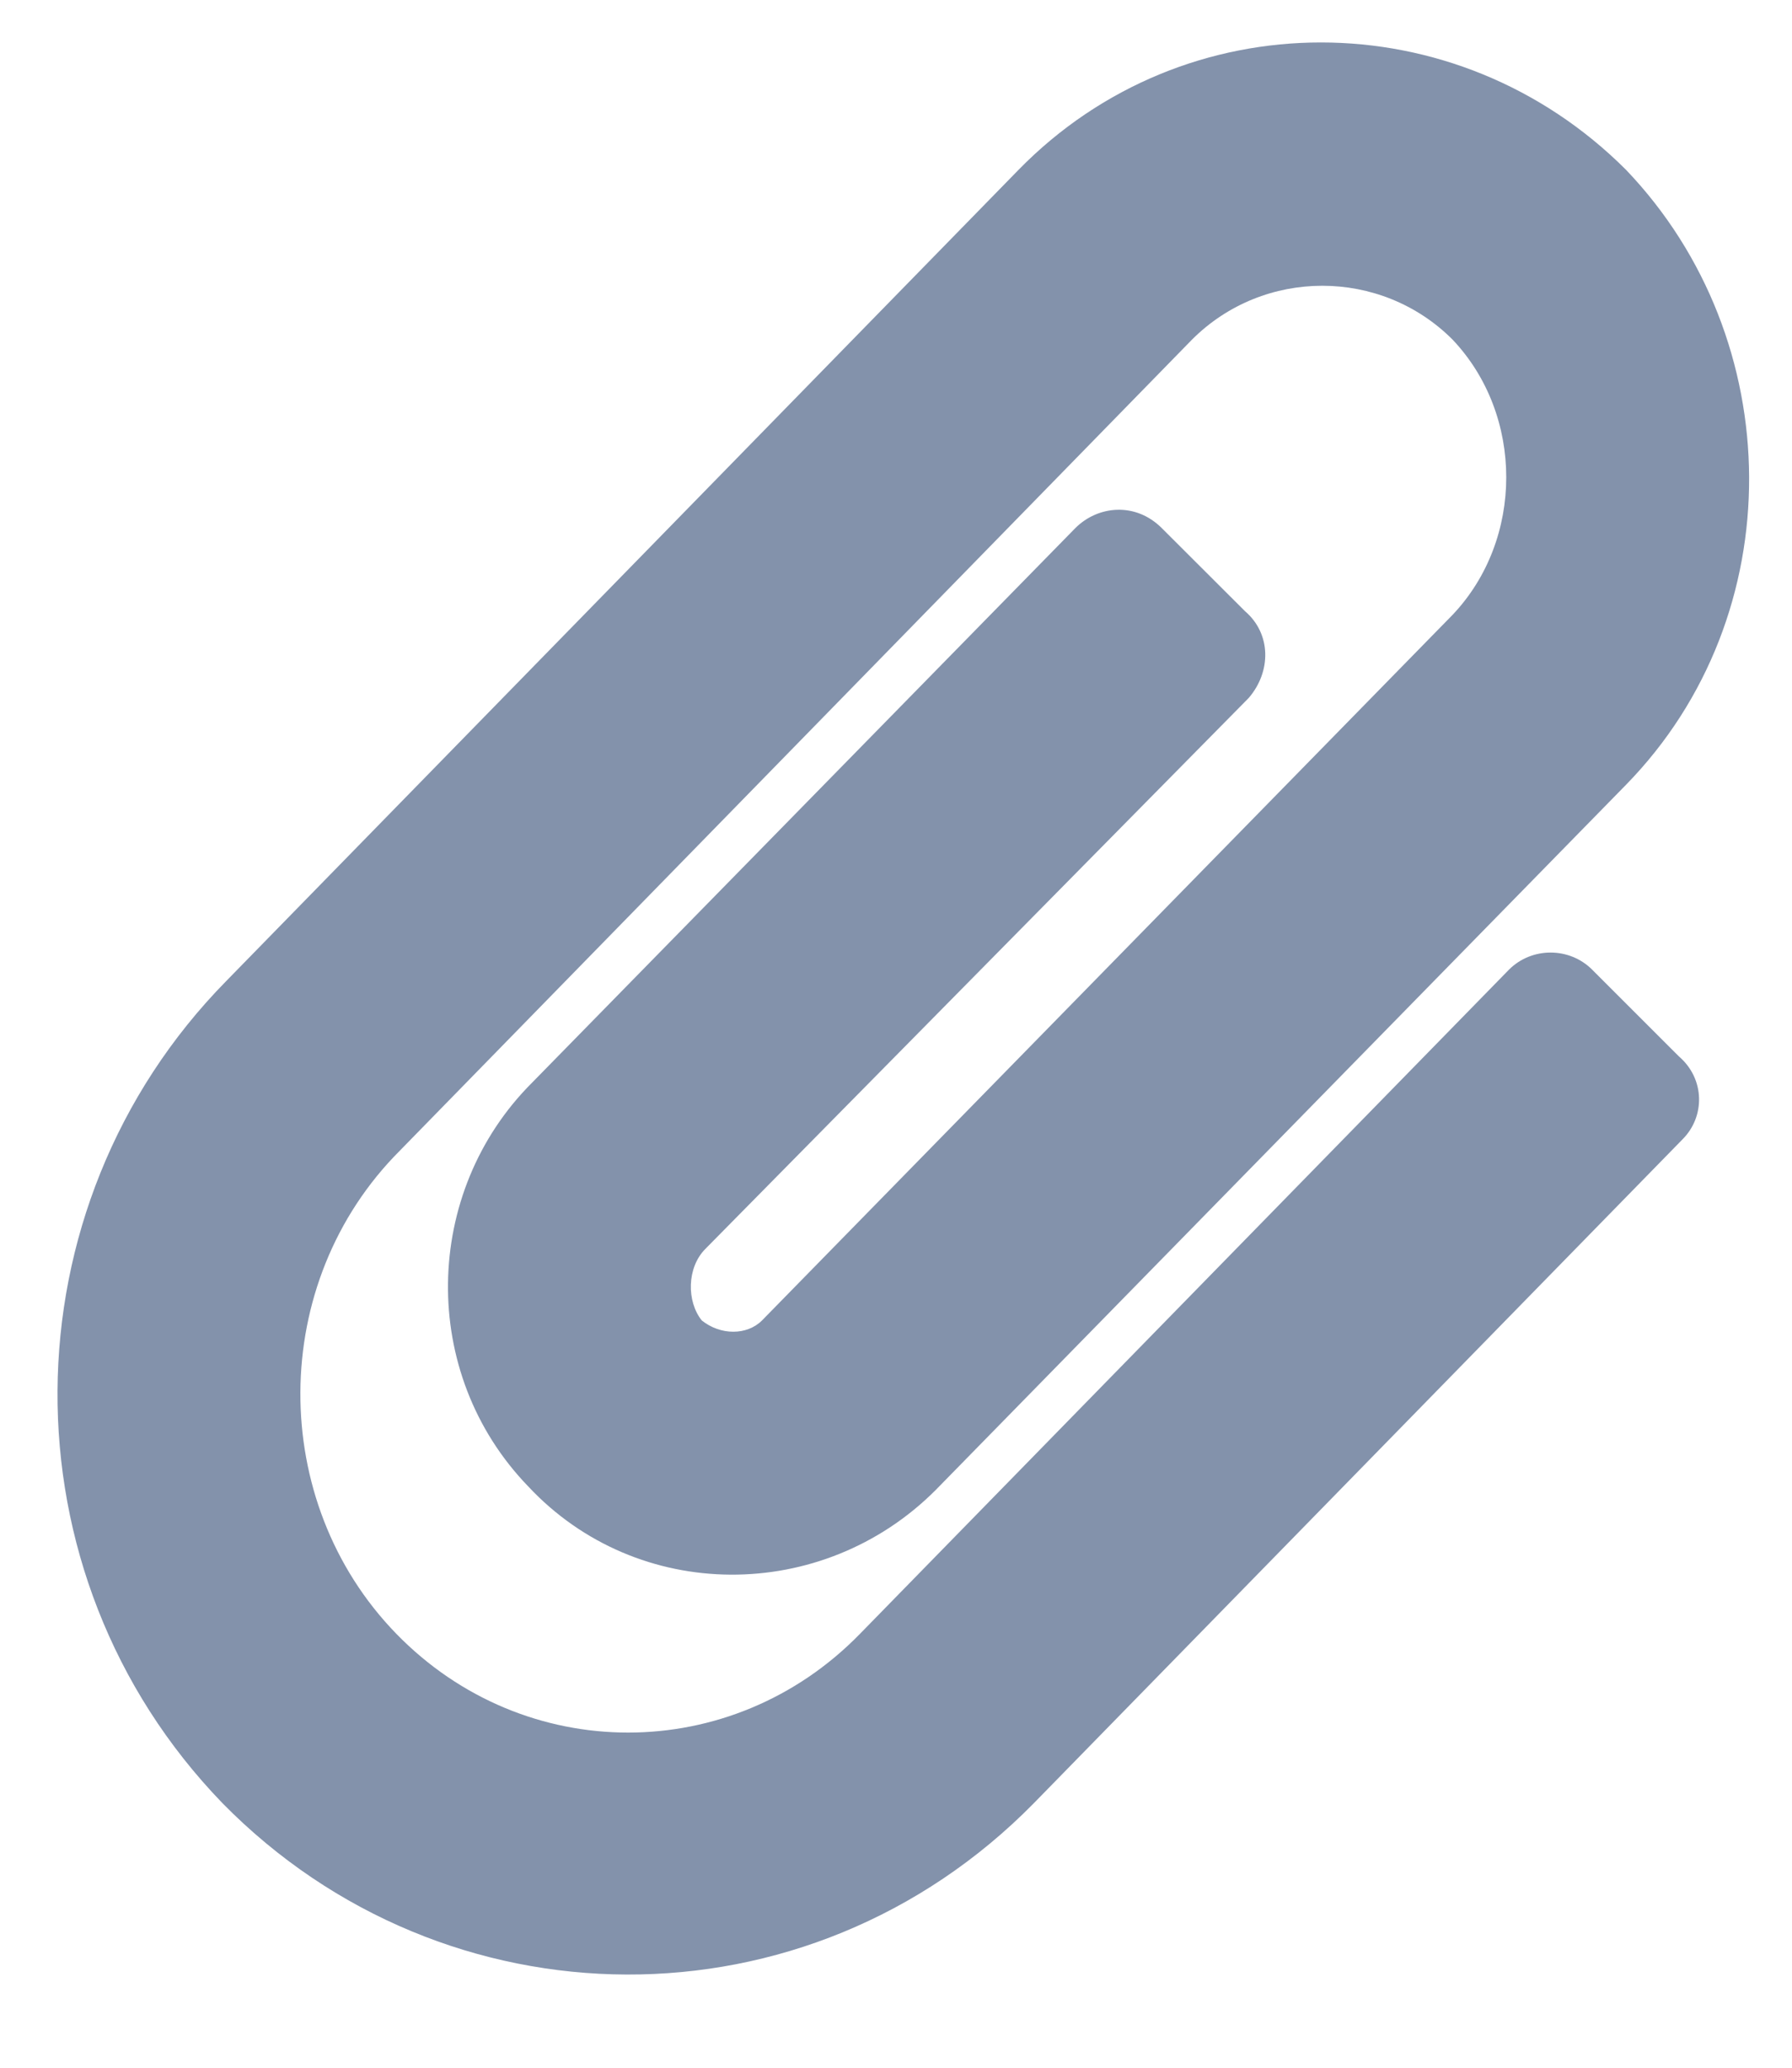 <svg width="13" height="15" viewBox="0 0 13 15" fill="none" xmlns="http://www.w3.org/2000/svg">
<path d="M1.615 13.082C3.229 14.724 5.857 14.752 7.499 13.082L12.206 8.265C12.37 8.101 12.37 7.827 12.179 7.663L11.55 7.034C11.385 6.869 11.112 6.869 10.947 7.034L6.24 11.851C5.309 12.808 3.804 12.808 2.874 11.851C1.943 10.893 1.943 9.305 2.901 8.347L8.648 2.463C9.168 1.943 10.017 1.943 10.537 2.463C11.057 3.011 11.057 3.914 10.537 4.461L5.528 9.579C5.419 9.688 5.227 9.688 5.091 9.579C4.981 9.442 4.981 9.196 5.118 9.059L9.059 5.063C9.223 4.872 9.223 4.598 9.032 4.434L8.429 3.832C8.238 3.64 7.964 3.667 7.8 3.832L3.859 7.855C3.065 8.648 3.038 9.962 3.832 10.783C4.625 11.632 5.966 11.632 6.787 10.81L11.796 5.693C13 4.461 12.973 2.463 11.796 1.232C10.564 0 8.594 0 7.389 1.232L1.642 7.116C0.027 8.758 0 11.413 1.615 13.082Z" fill="#8392AB"/>
</svg>
